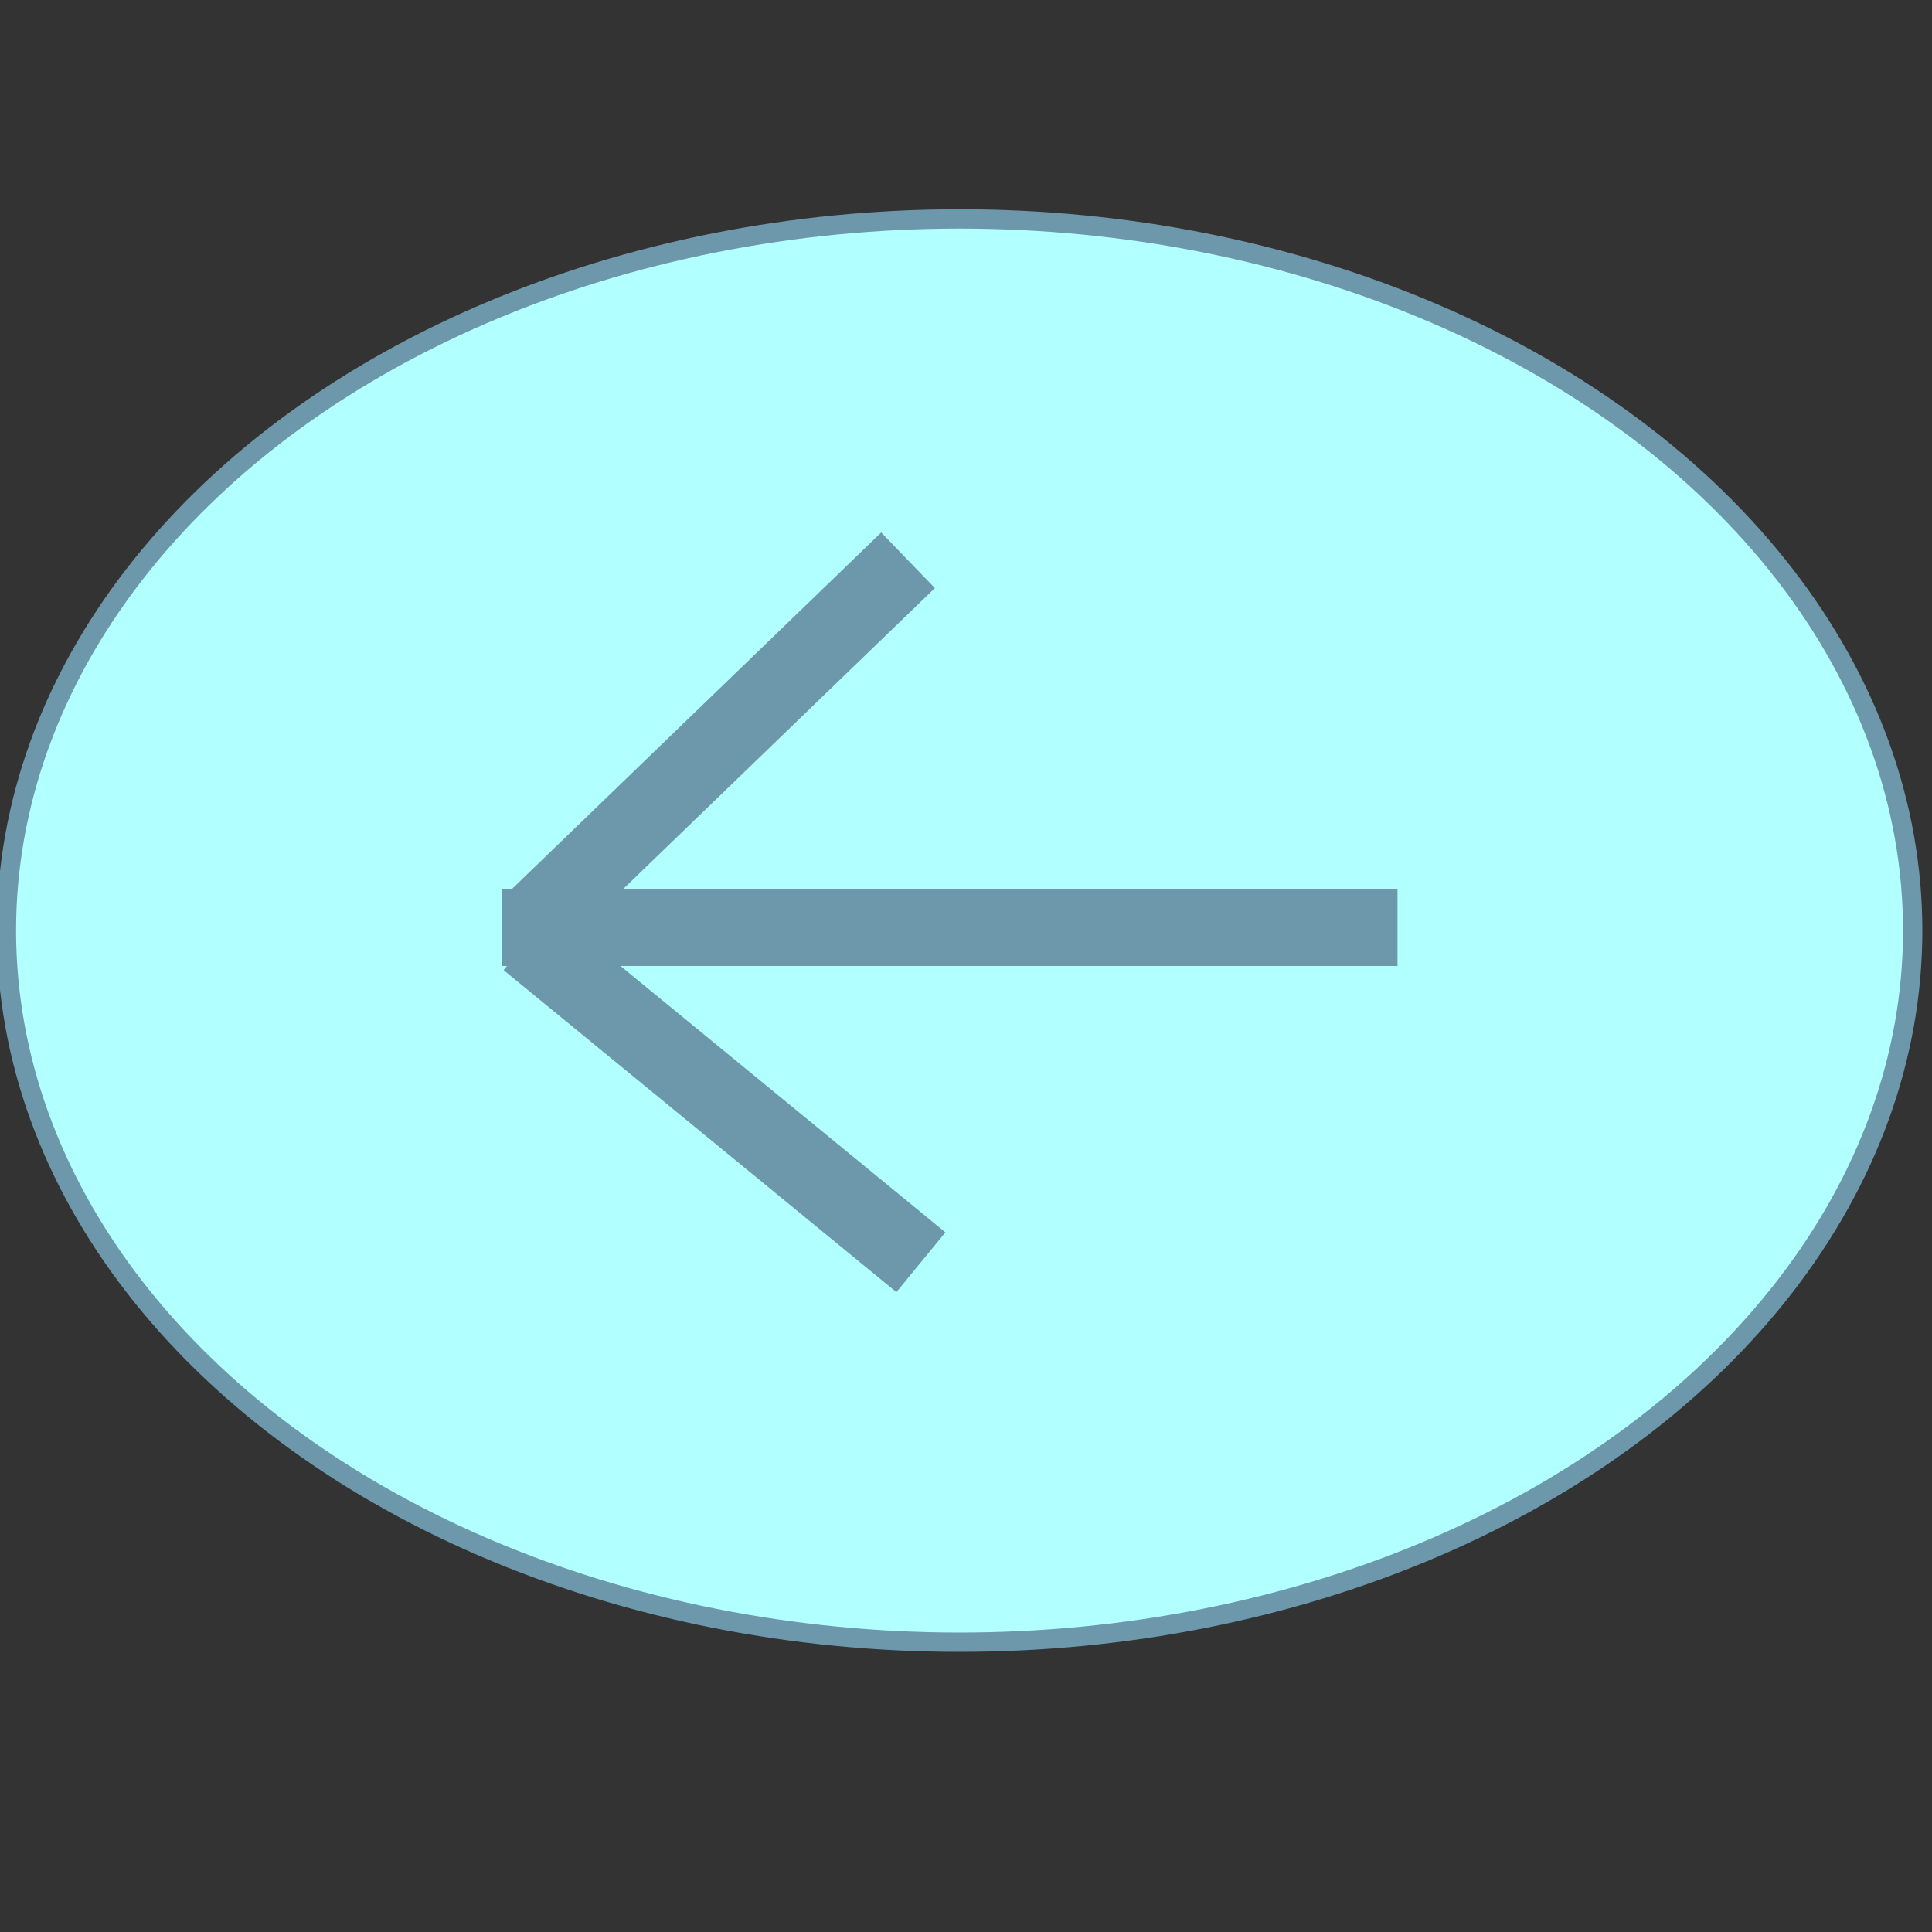 <svg width="50" height="50" xmlns="http://www.w3.org/2000/svg">

 <rect width="100%" height="100%" fill="#333333" stroke="none"/>

 <g>
  <title>Layer 1</title>
  <ellipse ry="42" rx="44.5" id="svg_1" cy="220.5" cx="321" stroke="#000" fill="#FFEBFF"/>
  <rect stroke="#000" id="svg_2" height="24" width="27" y="221" x="307" fill="#fff"/>
  <line id="svg_4" y2="221" x2="307" y1="202" x1="321" stroke="#000" fill="none"/>
  <line stroke="#000" id="svg_5" y2="202.5" x2="321" y1="221.5" x1="334.5" fill="none"/>
  <rect id="svg_6" height="8.5" width="6.5" y="229.998" x="317.497" stroke="#6D97AB" fill="#5B9BA2"/>
  <ellipse stroke="#6D97AB" ry="18.417" rx="24.667" id="svg_13" cy="24.083" cx="24.833" stroke-width="0.5" fill="#B1FFFF"/>
  <line stroke="#6D97AB" id="svg_14" y2="24" x2="36.167" y1="24" x1="13" stroke-width="2" fill="none"/>
  <line stroke="#6D97AB" id="svg_15" y2="32.667" x2="23.833" y1="24.333" x1="13.667" stroke-width="2" fill="none"/>
  <line stroke="#6D97AB" id="svg_16" y2="14.5" x2="23.5" y1="23.833" x1="13.833" stroke-width="2" fill="none"/>
 </g>
</svg>